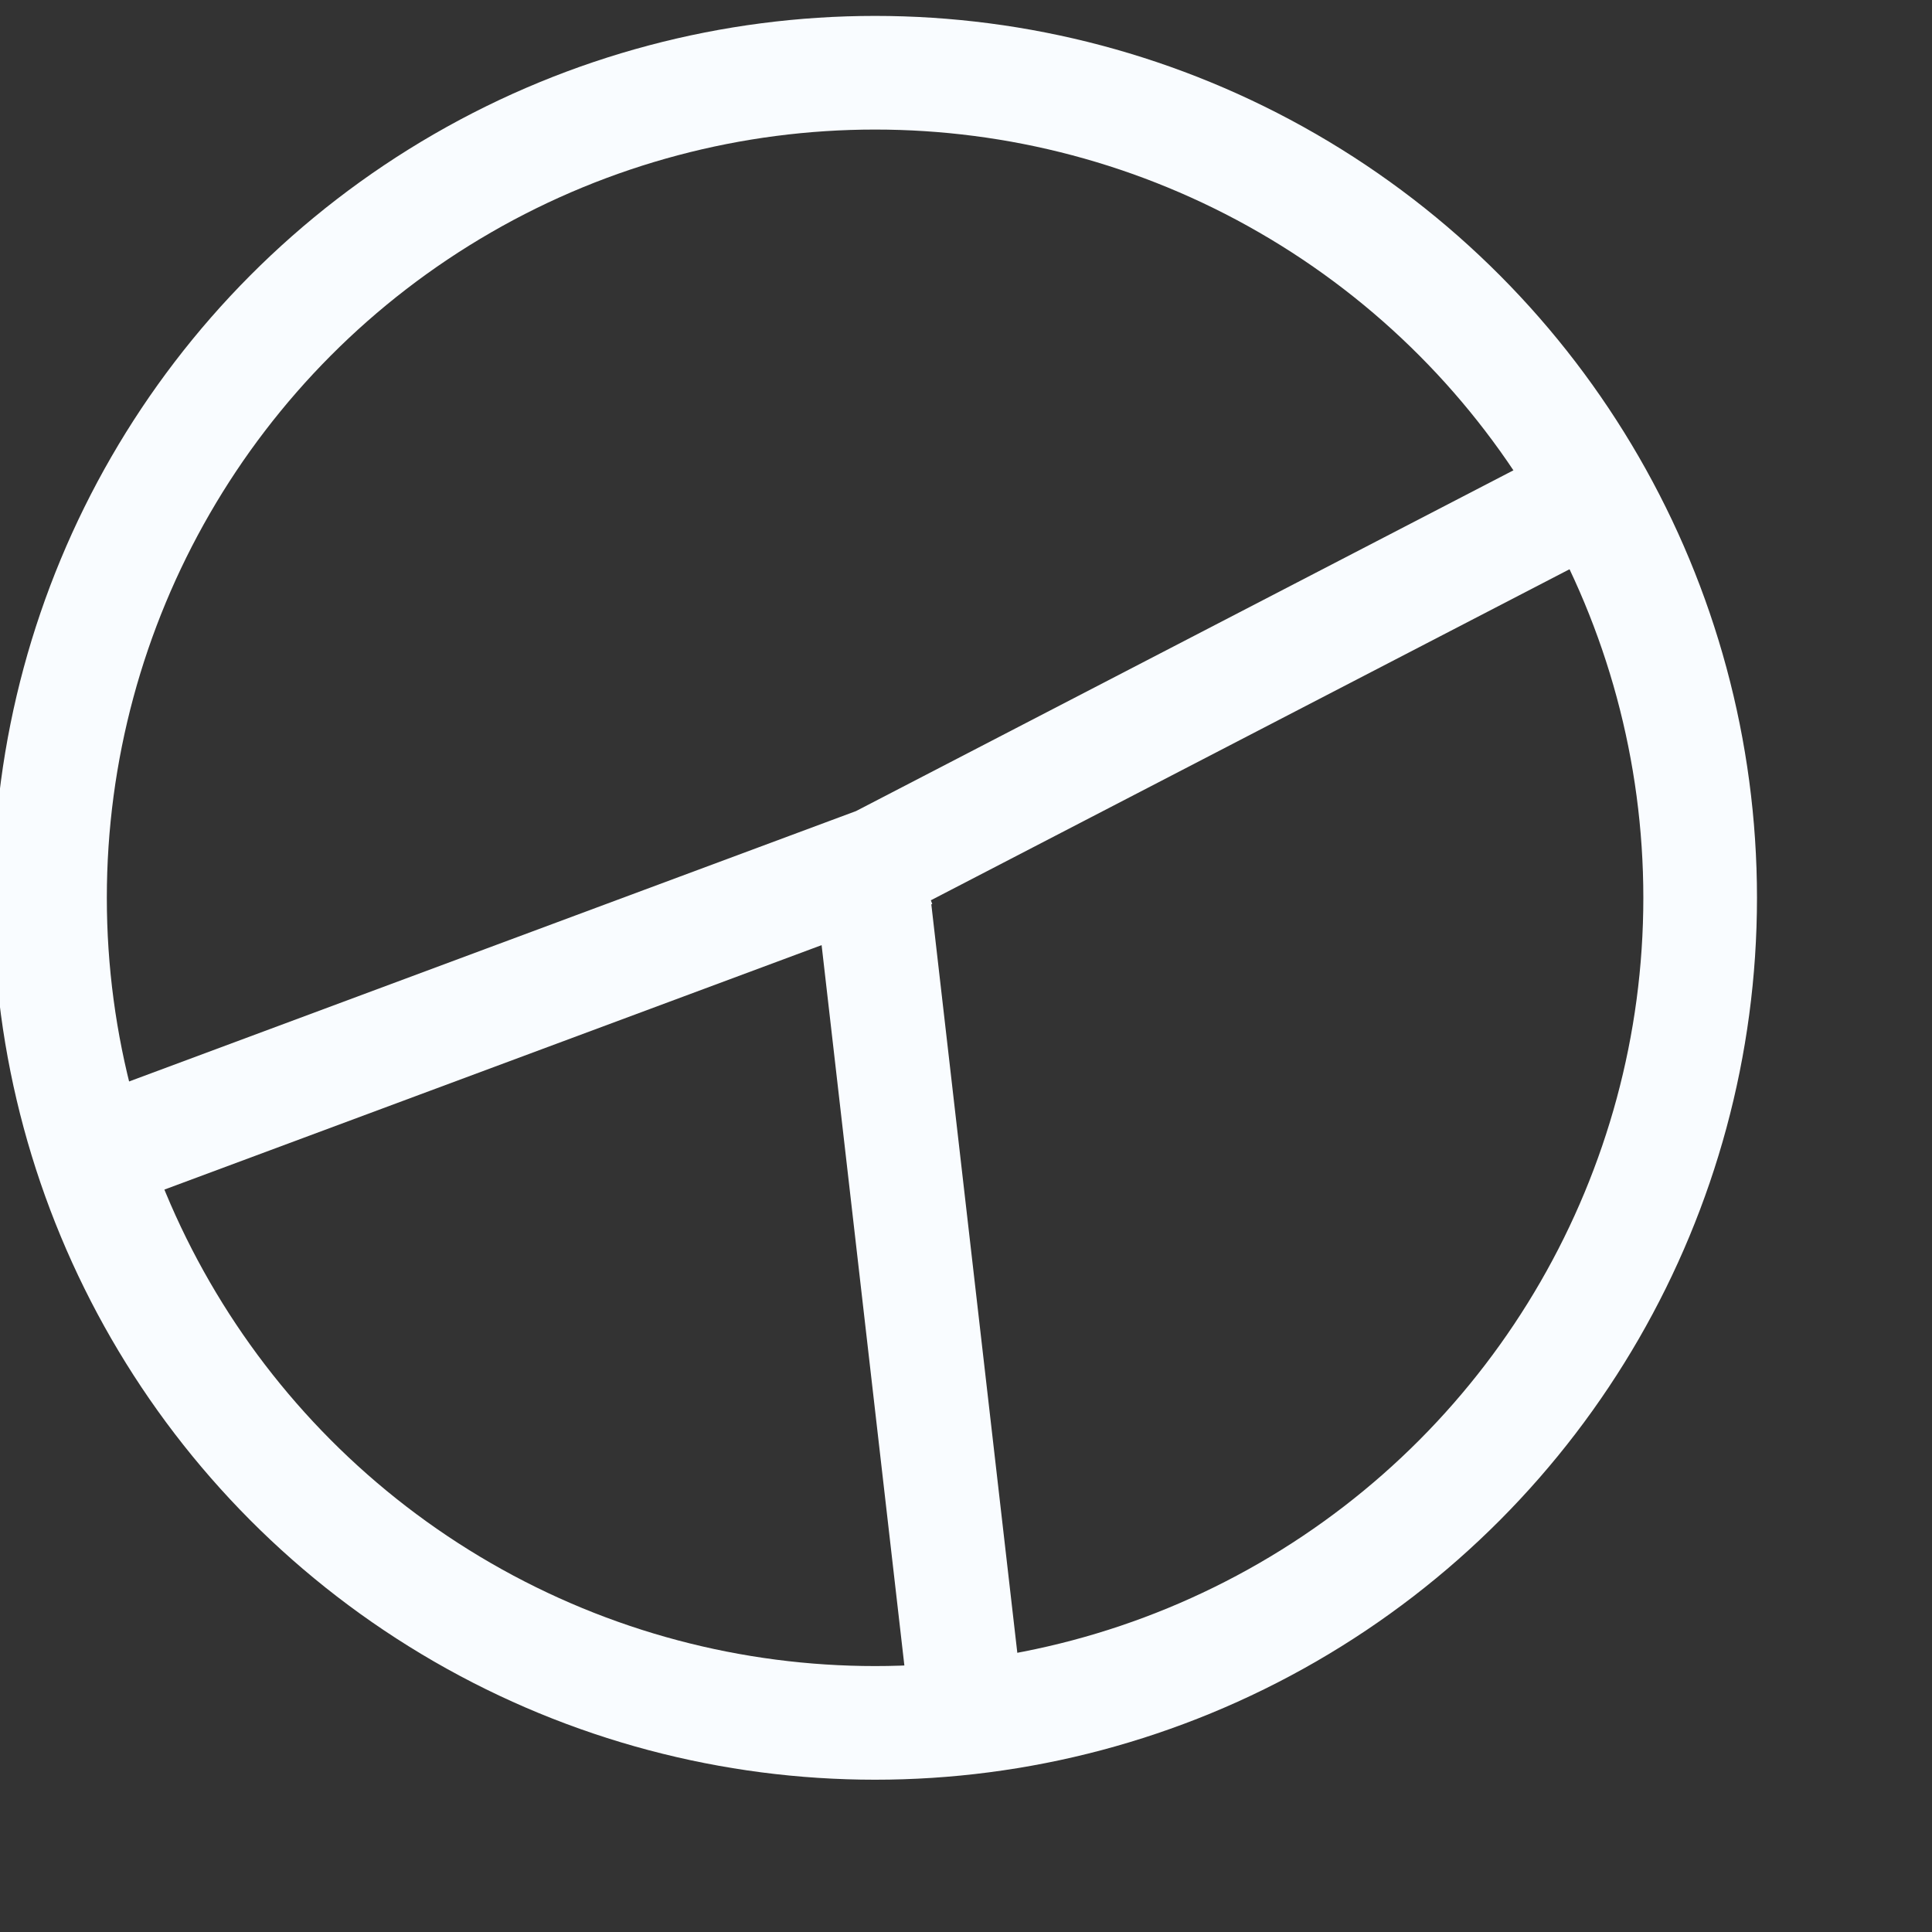 <svg xmlns="http://www.w3.org/2000/svg" width="800" height="800" viewBox="0 0 850 850">
  <rect x="0" y="0" width="850" height="850" fill="#333333" stroke="none"/>
  <g fill="none" fill-rule="evenodd" stroke="#F9FCFF" transform="translate(15 15)">
    <circle cx="370" cy="380" r="363" stroke-width="50"/>
    <path stroke-width="50" d="M364.5 368.5L678 206M35 490L363 368M368.5 373.5L409 726" stroke-linecap="square"/>
  </g>
</svg>

